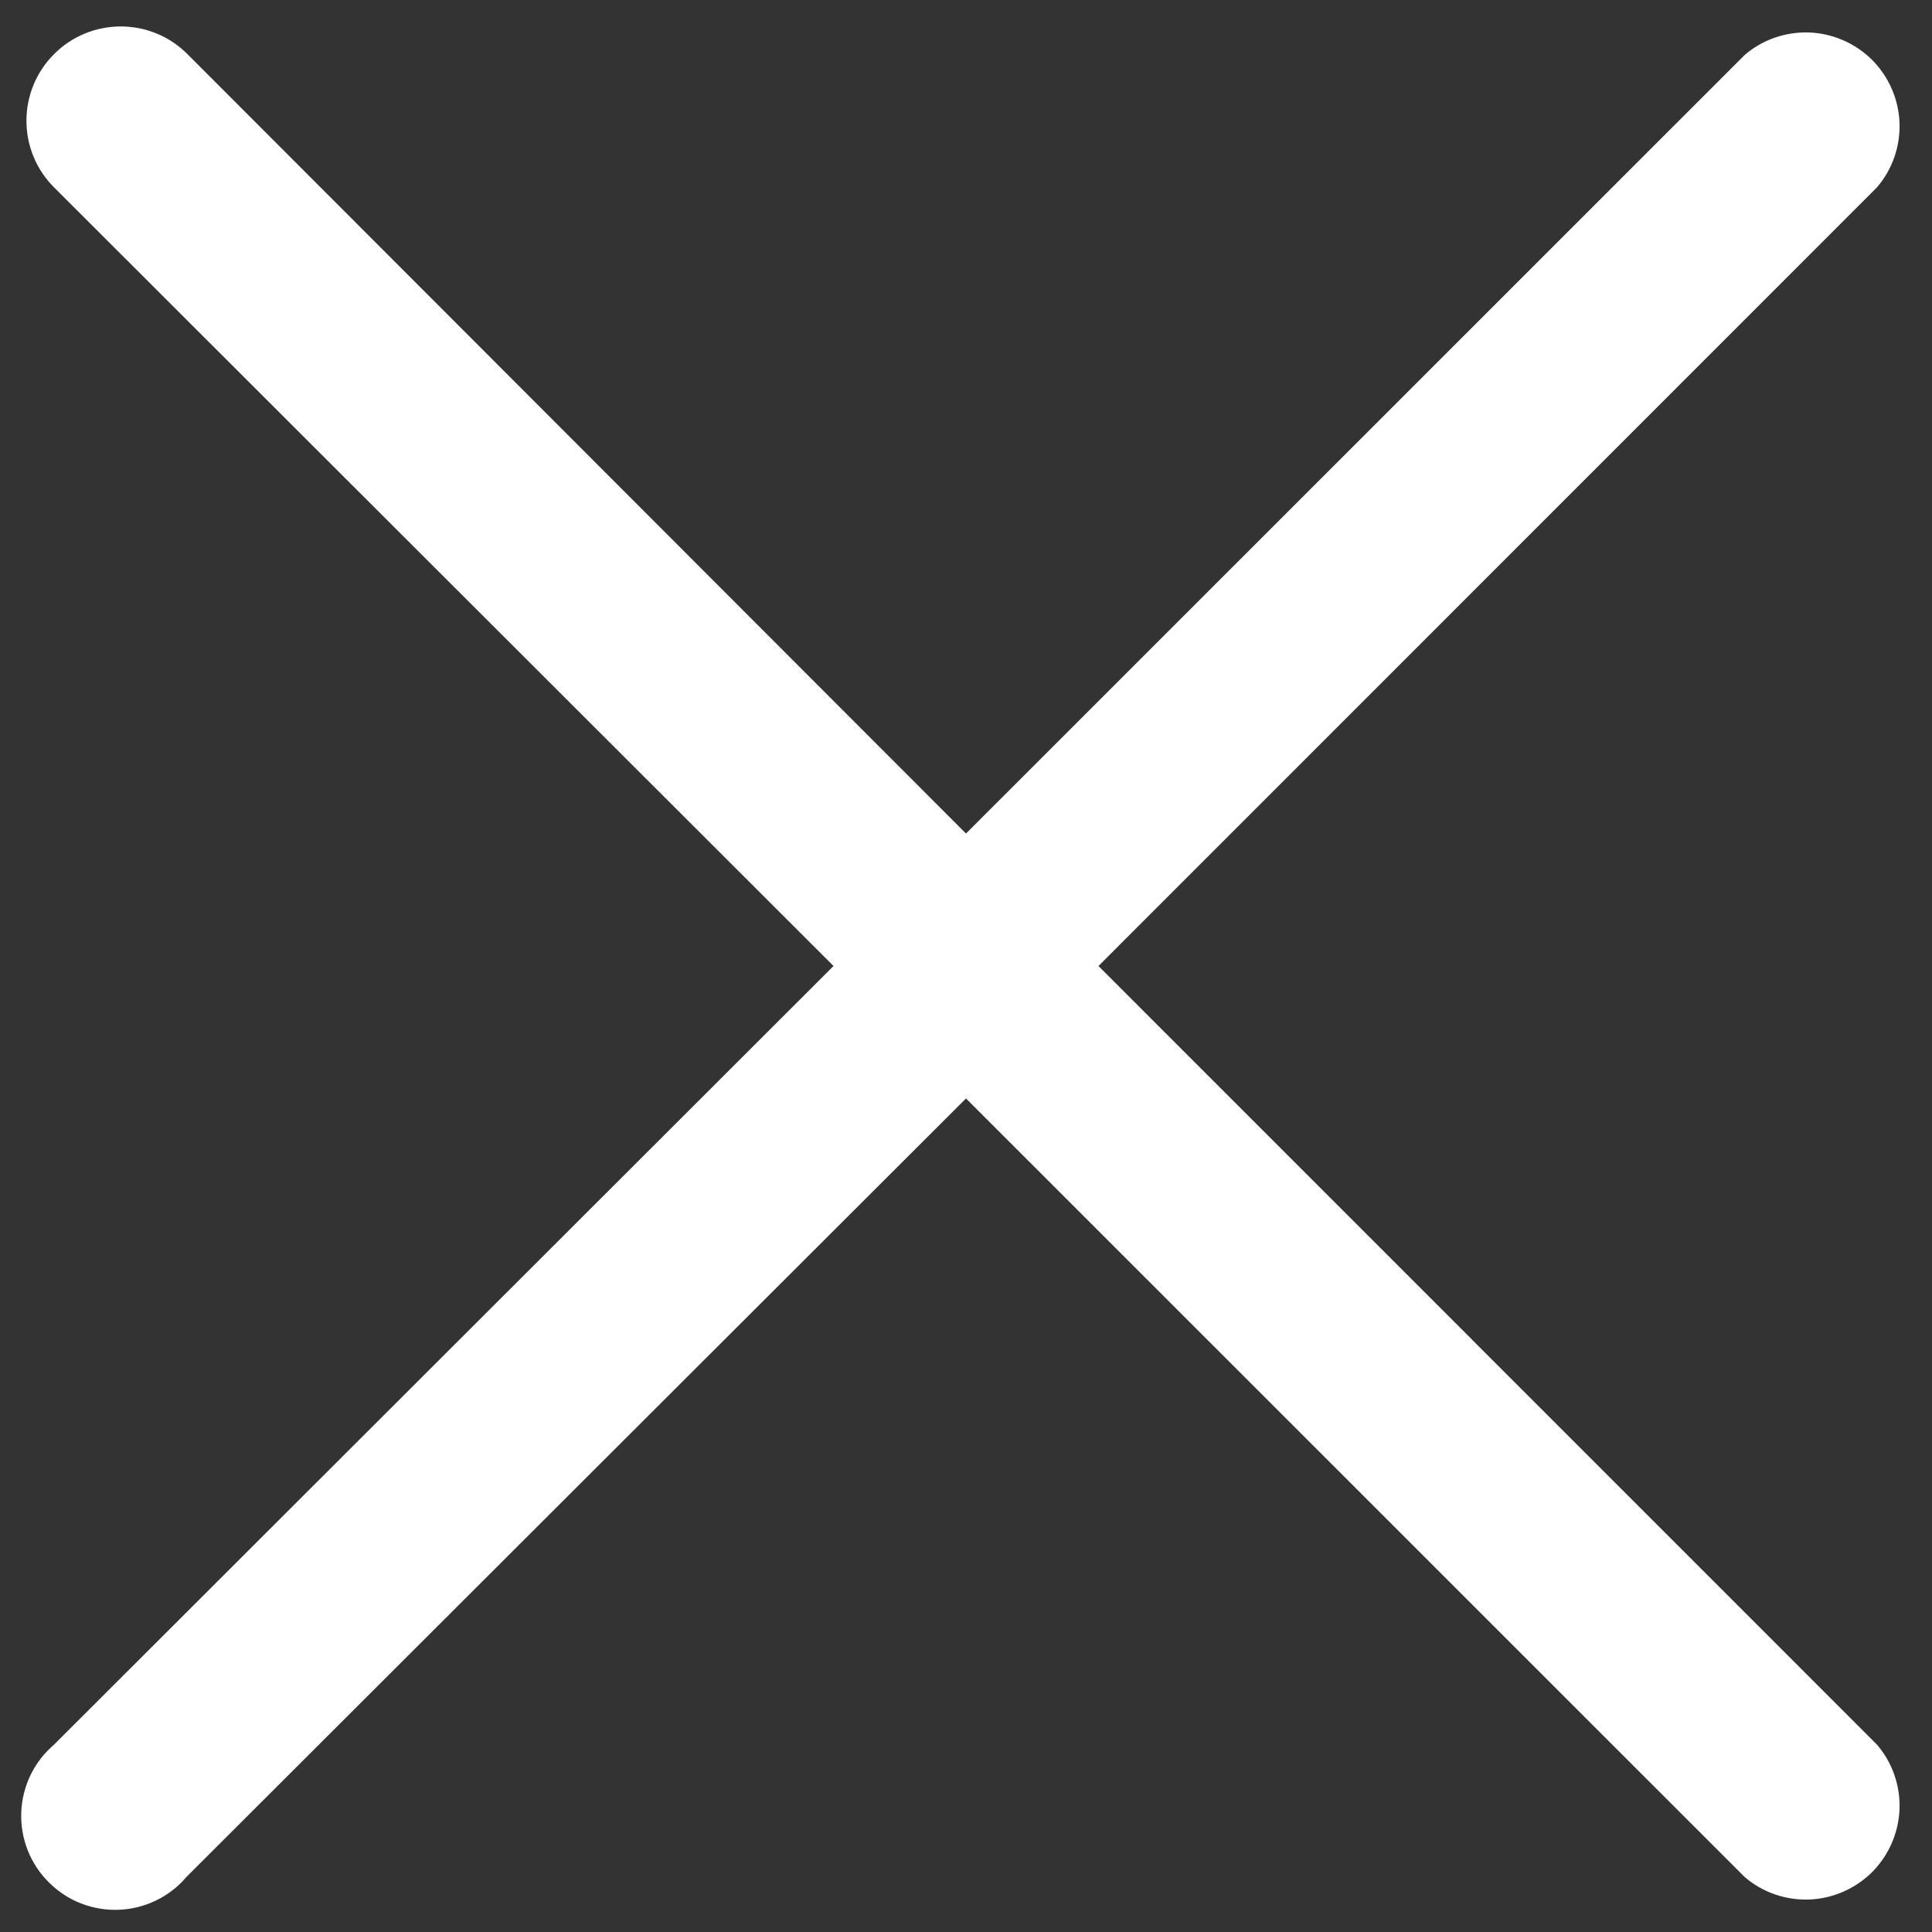 <svg width="16" height="16" viewBox="0 0 16 16" fill="none" xmlns="http://www.w3.org/2000/svg">
<rect x="0" y="0" width="16" height="16" fill="#333333" stroke="none"/>
<path d="M9.097 8L15.544 1.552C15.672 1.403 15.738 1.212 15.731 1.016C15.723 0.82 15.642 0.635 15.504 0.496C15.365 0.358 15.179 0.277 14.984 0.269C14.788 0.262 14.596 0.328 14.448 0.456L8 6.903L1.552 0.448C1.406 0.301 1.207 0.219 1 0.219C0.793 0.219 0.594 0.301 0.448 0.448C0.301 0.594 0.219 0.793 0.219 1C0.219 1.207 0.301 1.406 0.448 1.552L6.903 8L0.448 14.448C0.366 14.518 0.3 14.603 0.253 14.7C0.207 14.796 0.18 14.901 0.176 15.008C0.172 15.116 0.19 15.222 0.229 15.322C0.268 15.422 0.328 15.513 0.404 15.588C0.479 15.664 0.57 15.724 0.67 15.763C0.77 15.802 0.876 15.82 0.984 15.816C1.091 15.812 1.196 15.785 1.292 15.739C1.389 15.692 1.475 15.626 1.544 15.544L8 9.097L14.448 15.544C14.596 15.672 14.788 15.738 14.984 15.731C15.179 15.723 15.365 15.642 15.504 15.504C15.642 15.365 15.723 15.179 15.731 14.984C15.738 14.788 15.672 14.597 15.544 14.448L9.097 8Z" fill="white"/>
</svg>
